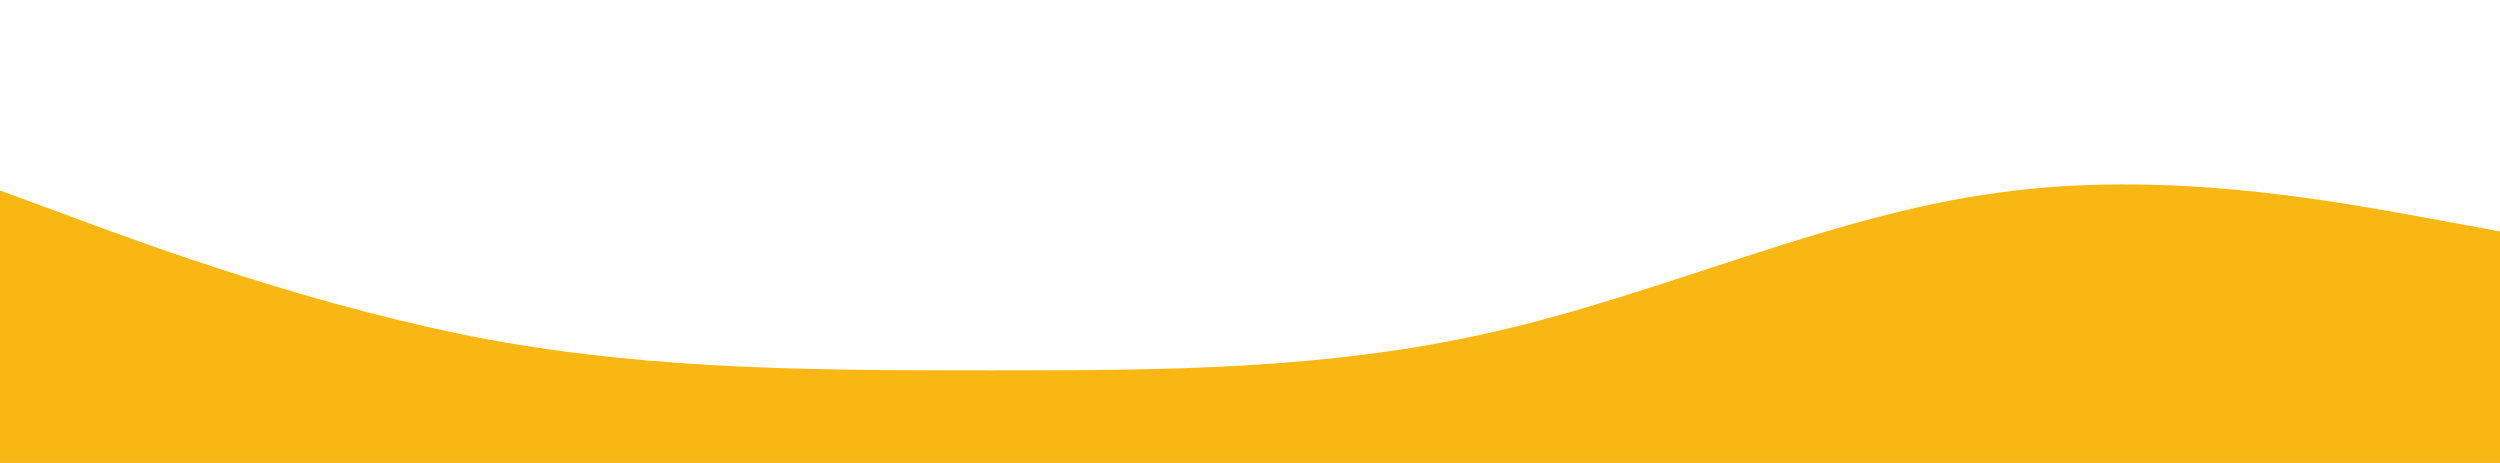 <svg width="1728" height="320" viewBox="0 0 1728 320" fill="none" xmlns="http://www.w3.org/2000/svg">
<path d="M-10 128L47.933 149.3C105.867 171 221.733 213 337.6 234.7C453.467 256 569.333 256 685.2 256C801.067 256 916.933 256 1032.8 229.3C1148.67 203 1264.53 149 1380.4 133.3C1496.27 117 1612.13 139 1670.07 149.3L1728 160V320H1670.07C1612.13 320 1496.27 320 1380.4 320C1264.53 320 1148.67 320 1032.8 320C916.933 320 801.067 320 685.2 320C569.333 320 453.467 320 337.6 320C221.733 320 105.867 320 47.933 320H-10V128Z" fill="#F8B713"/>
</svg>
